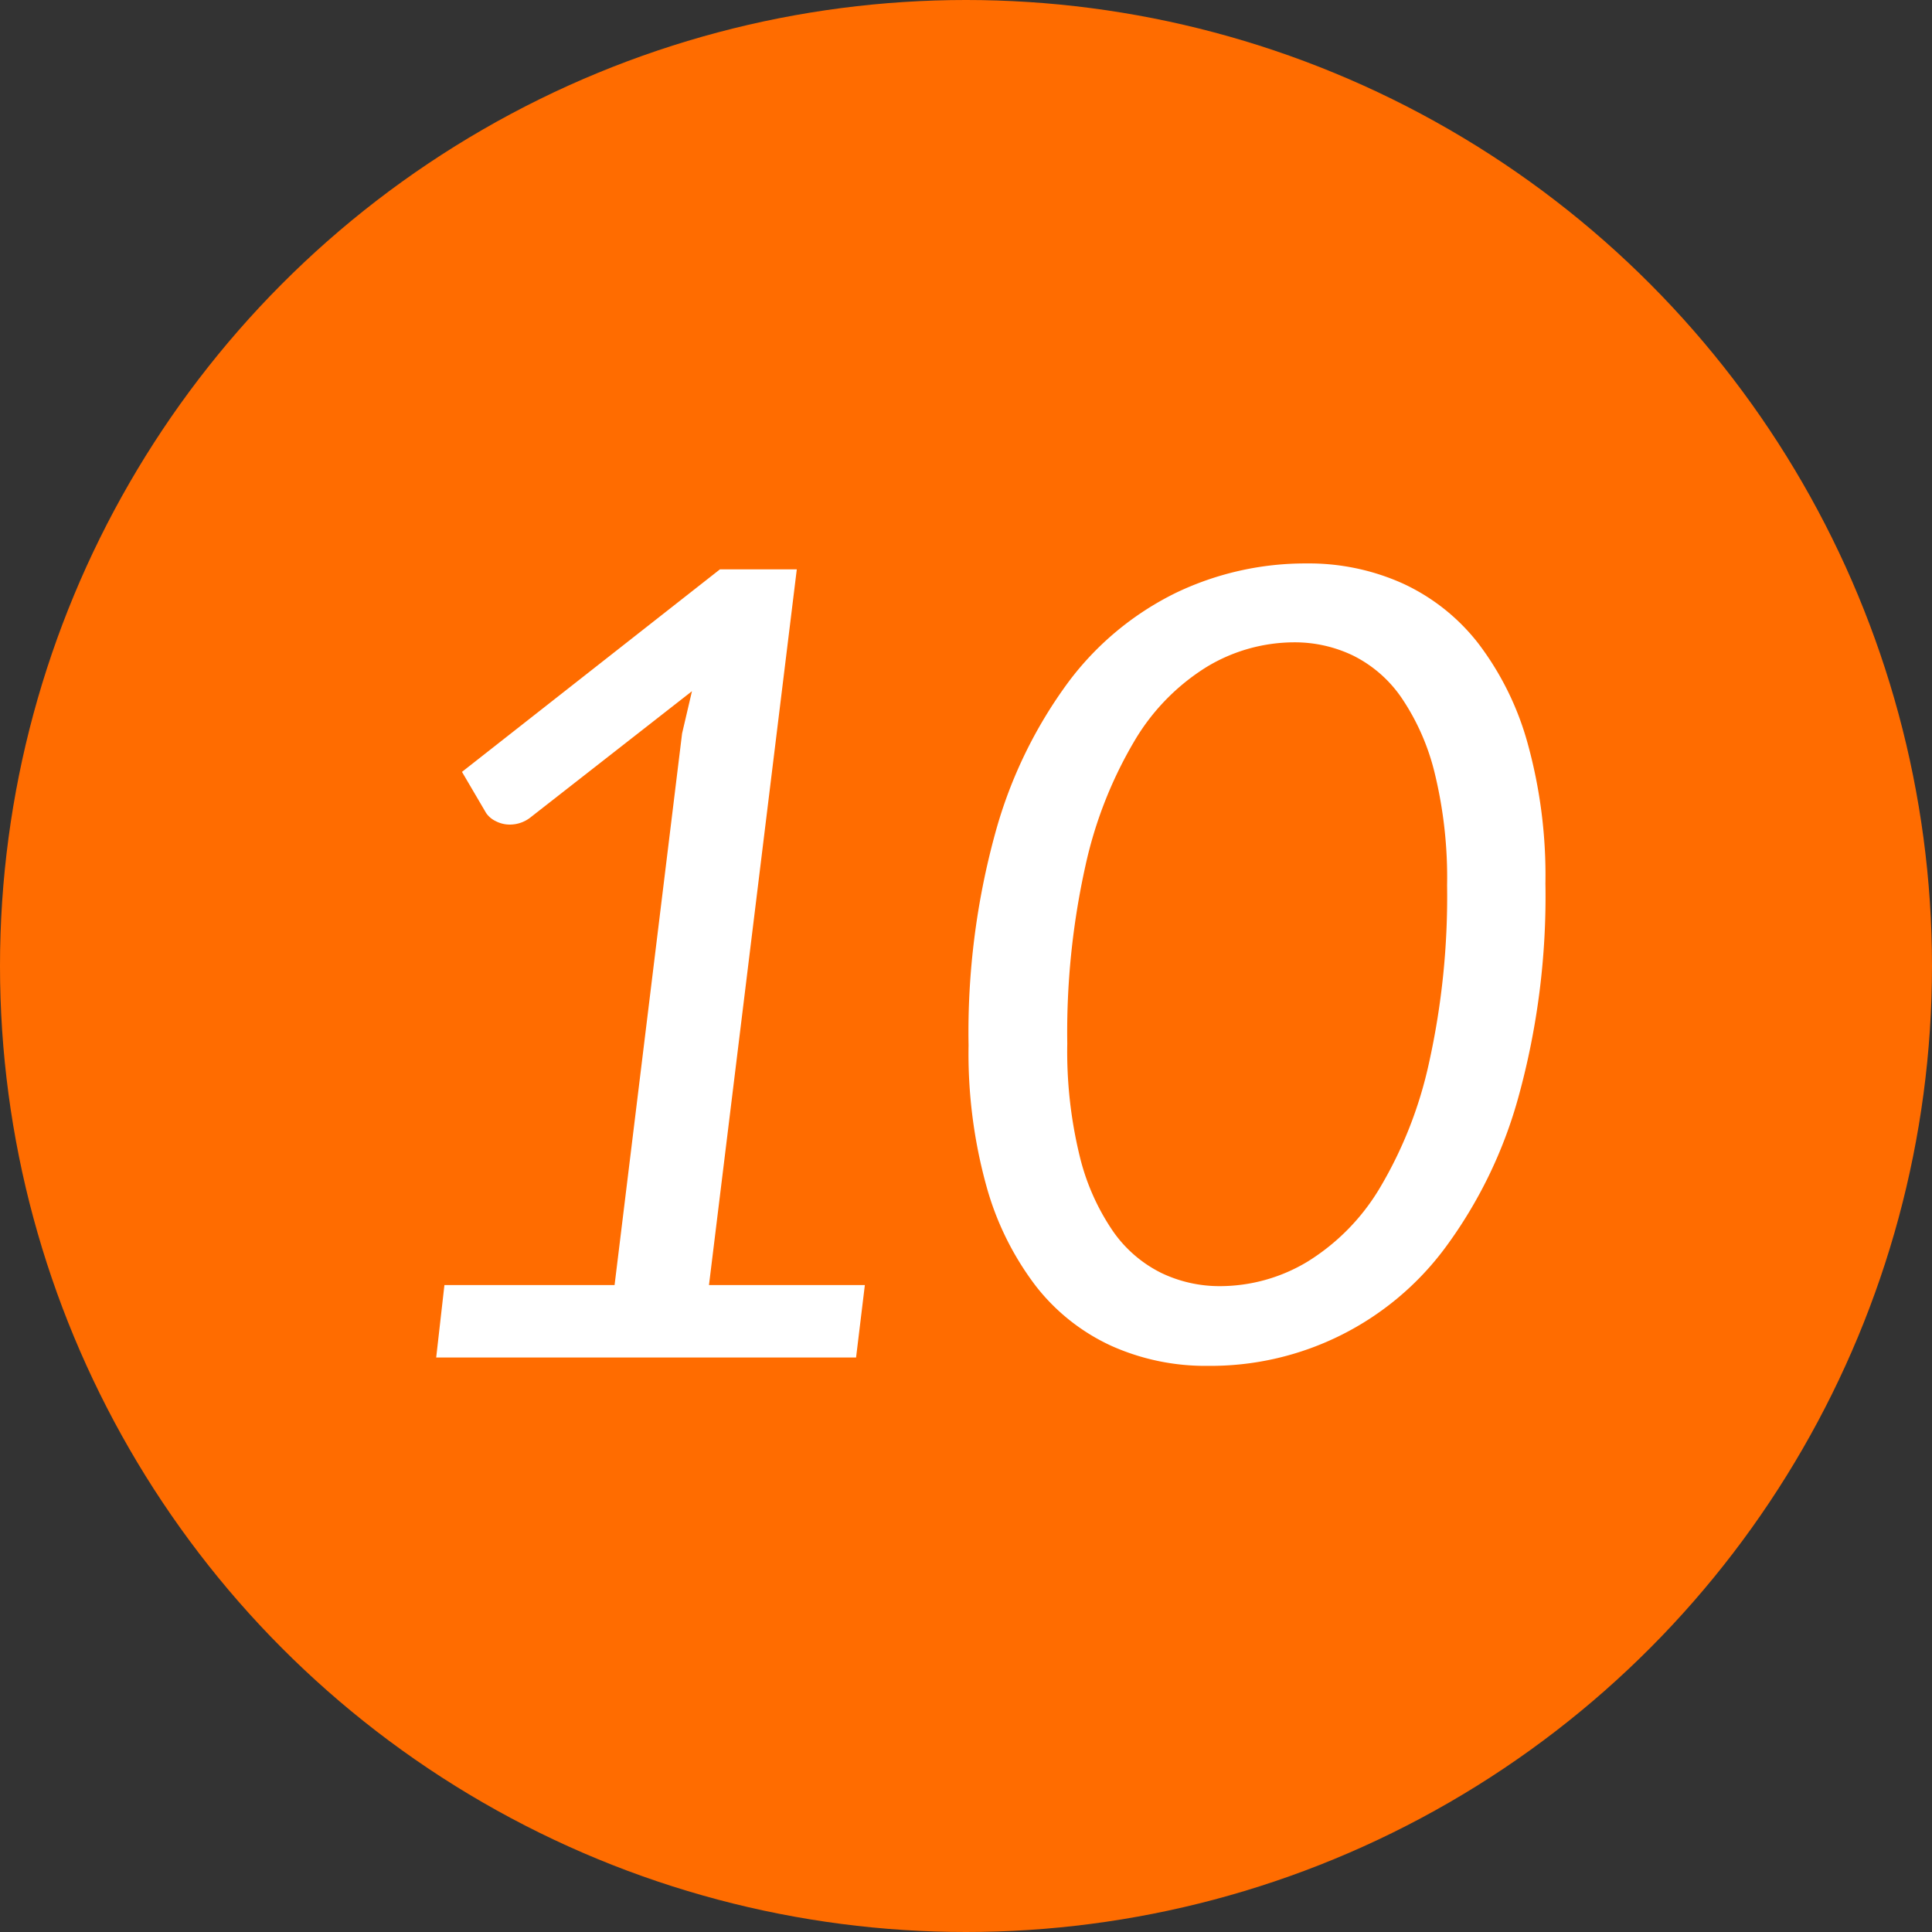 <svg id="_10.svg" data-name="10.svg" xmlns="http://www.w3.org/2000/svg" width="88" height="88" viewBox="0 0 88 88">
  <rect x="0" y="0" width="88" height="88" fill="#333333" stroke="none"/>
  <defs>
    <style>
      .cls-1 {
        fill: #ff6c00;
      }

      .cls-2 {
        fill: #fff;
        fill-rule: evenodd;
      }
    </style>
  </defs>
  <circle class="cls-1" cx="44" cy="44" r="44"/>
  <path class="cls-2" d="M19.868,61.833H38.993l0.4-3.3h-7.1l4-32.6h-3.5l-11.75,9.225,1.1,1.875a1.1,1.1,0,0,0,.425.363,1.391,1.391,0,0,0,.675.162,1.523,1.523,0,0,0,.95-0.35l7.325-5.725-0.45,1.925L27.993,58.533h-7.75ZM53.567,27a13.554,13.554,0,0,0-4.9,4.063,20.832,20.832,0,0,0-3.325,6.85,34.237,34.237,0,0,0-1.225,9.7,22.63,22.63,0,0,0,.813,6.413,13.349,13.349,0,0,0,2.25,4.55A9.245,9.245,0,0,0,50.617,61.3a10.476,10.476,0,0,0,4.4.913,13.305,13.305,0,0,0,10.825-5.4,20.822,20.822,0,0,0,3.325-6.862,34.382,34.382,0,0,0,1.225-9.712,22.544,22.544,0,0,0-.812-6.388,13.367,13.367,0,0,0-2.25-4.55,9.259,9.259,0,0,0-3.437-2.725,10.418,10.418,0,0,0-4.375-.912A13.634,13.634,0,0,0,53.567,27ZM52.9,57.983a5.835,5.835,0,0,1-2.212-1.913,10.36,10.36,0,0,1-1.513-3.425,20.111,20.111,0,0,1-.562-5.113,34.965,34.965,0,0,1,.825-8.087,19.231,19.231,0,0,1,2.237-5.7,9.856,9.856,0,0,1,3.3-3.375,7.734,7.734,0,0,1,3.987-1.113,6.128,6.128,0,0,1,2.663.6,5.808,5.808,0,0,1,2.212,1.925,10.529,10.529,0,0,1,1.513,3.437,20.114,20.114,0,0,1,.563,5.113,34.963,34.963,0,0,1-.825,8.087,19.059,19.059,0,0,1-2.237,5.688,9.889,9.889,0,0,1-3.3,3.362,7.732,7.732,0,0,1-3.987,1.113A6.126,6.126,0,0,1,52.9,57.983Z"/>
</svg>
